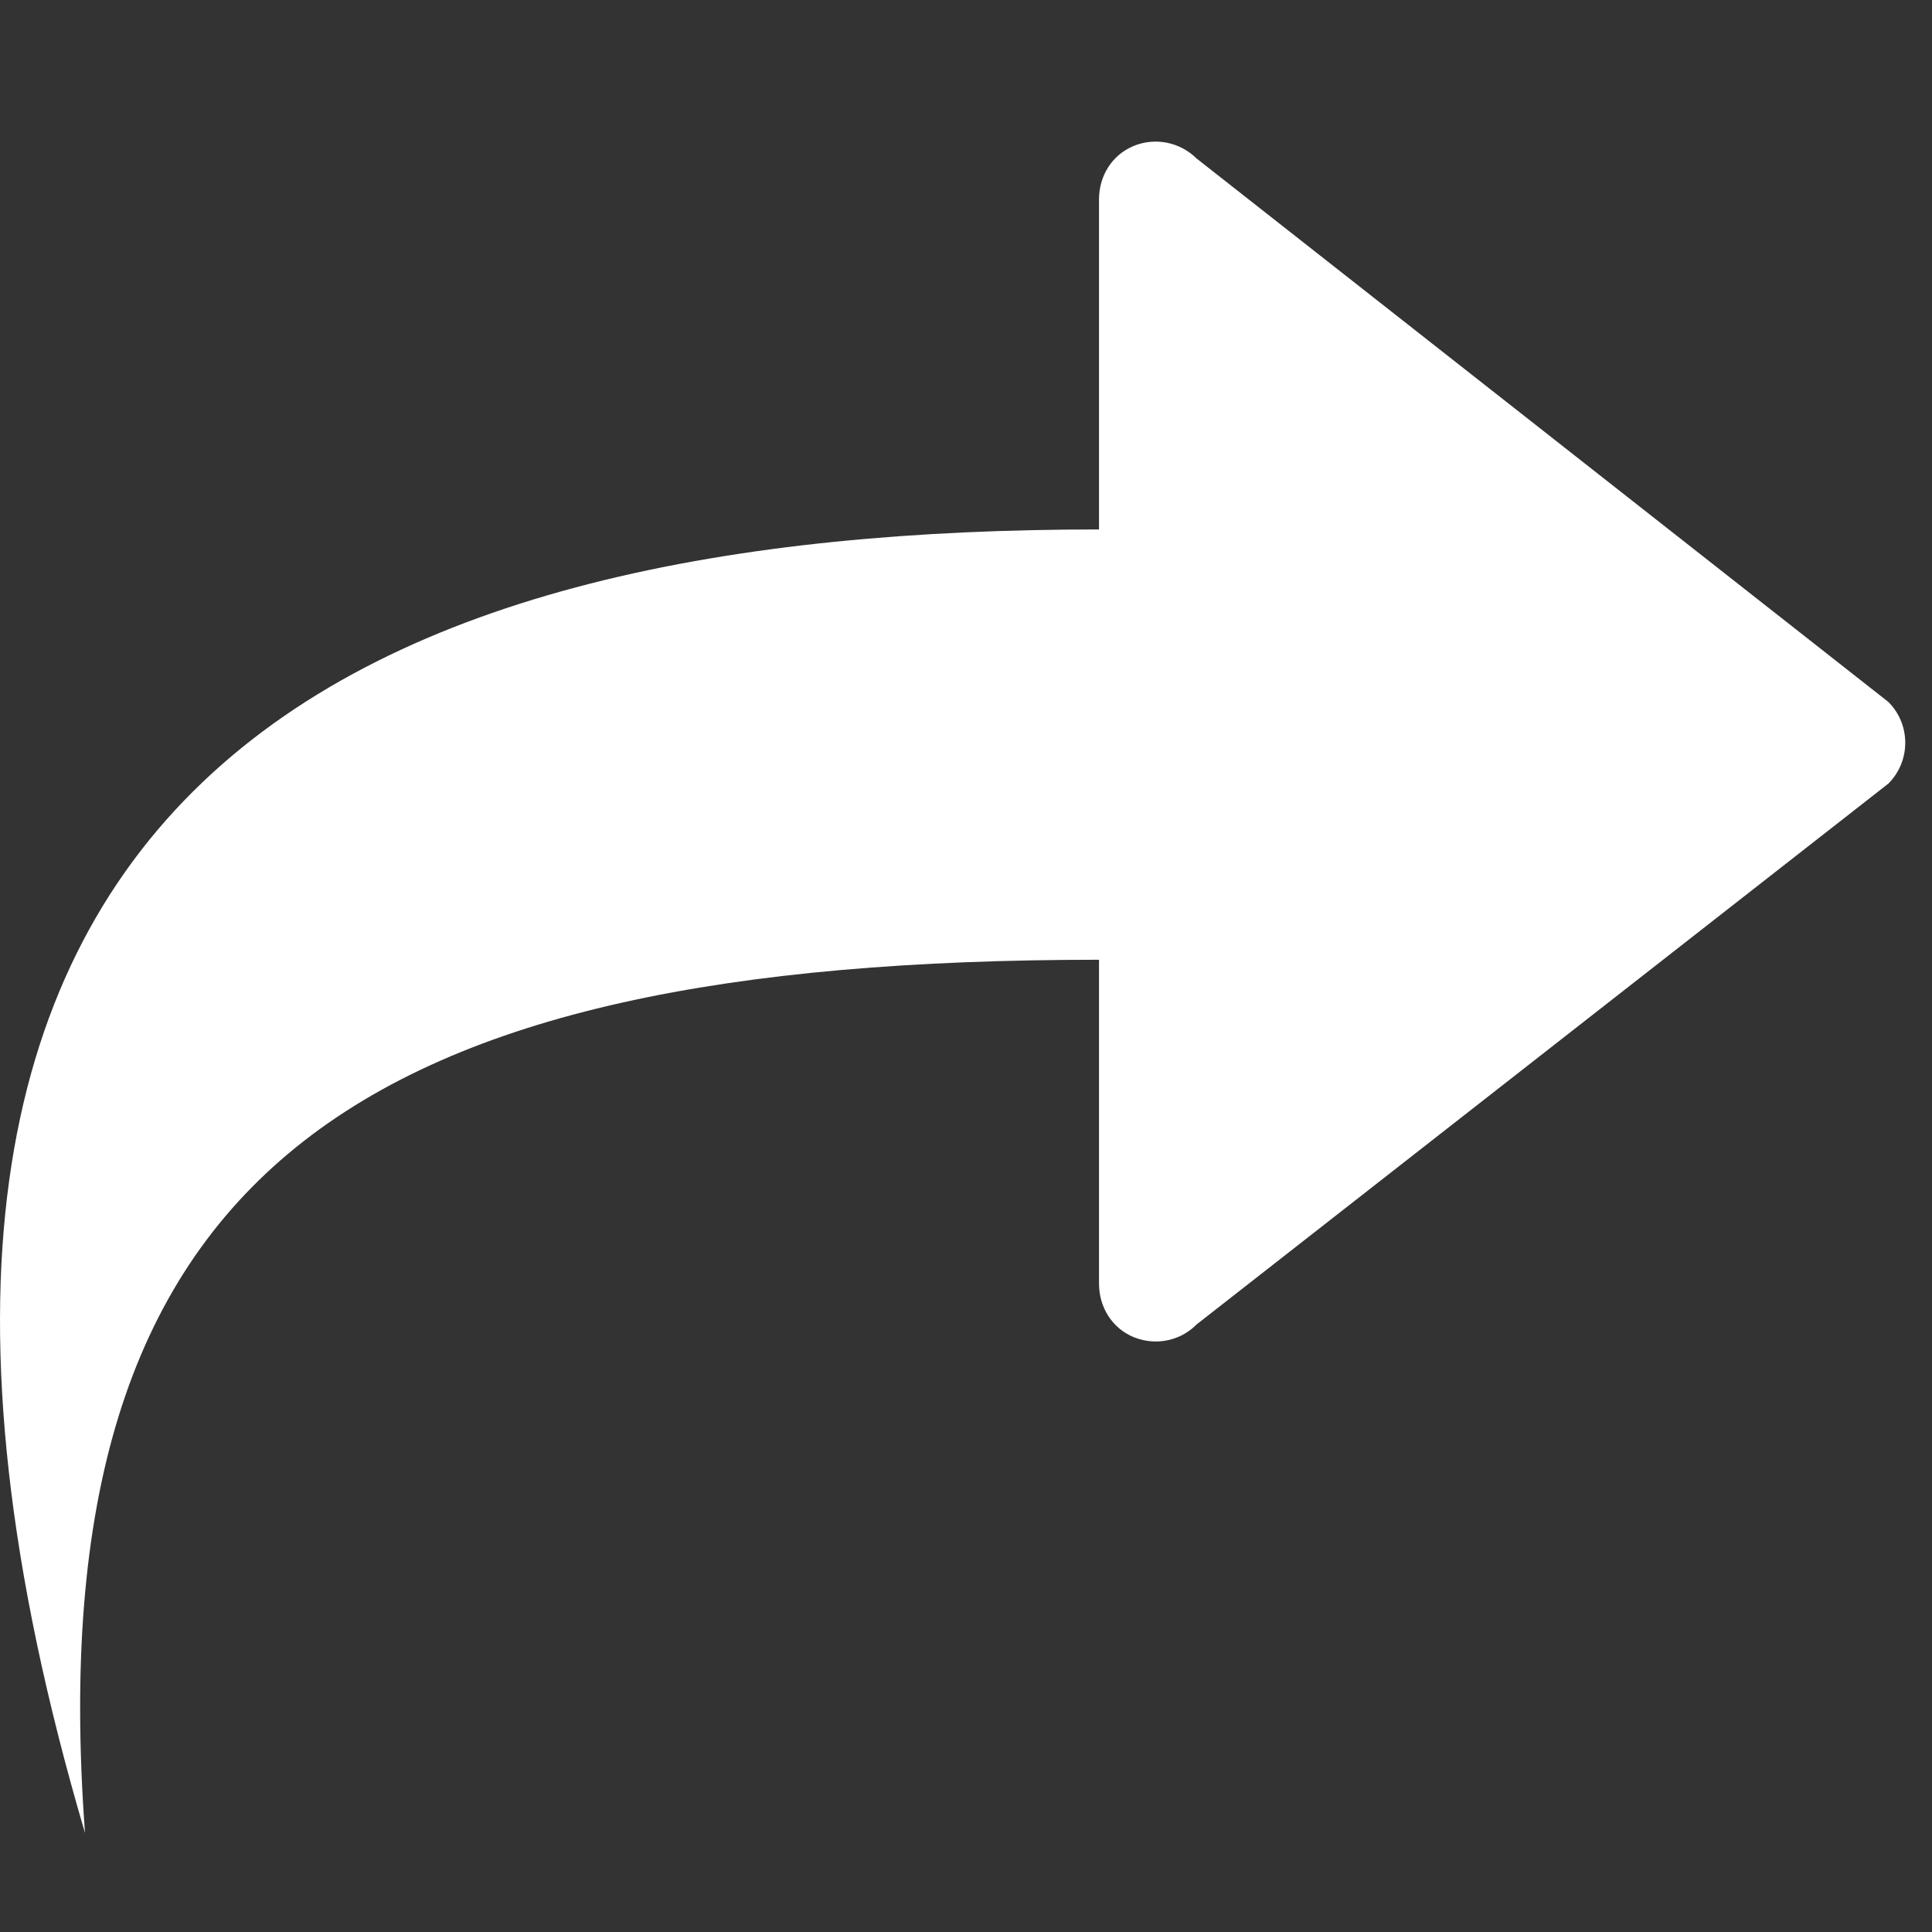 <?xml version="1.0" encoding="utf-8"?>
<!-- Generator: Adobe Illustrator 16.0.0, SVG Export Plug-In . SVG Version: 6.00 Build 0)  -->
<!DOCTYPE svg PUBLIC "-//W3C//DTD SVG 1.1//EN" "http://www.w3.org/Graphics/SVG/1.1/DTD/svg11.dtd">
<svg version="1.1" id="Layer_1" xmlns="http://www.w3.org/2000/svg" xmlns:xlink="http://www.w3.org/1999/xlink" x="0px" y="0px"
	 width="26px" height="26px" viewBox="0 0 26 26" enable-background="new 0 0 26 26" xml:space="preserve">
<rect x="0" y="0" width="26" height="26" fill="#333333" stroke="none"/>
<g>
	<path fill="#FFFFFF" d="M14.79,2.683v4.442c-9.77,0-17.863,3.234-13.646,17.542C0.481,15.724,4.835,12.916,14.79,12.916v4.359
		c0,0.314,0.174,0.598,0.465,0.719c0.096,0.038,0.197,0.059,0.299,0.059c0.201,0,0.4-0.078,0.549-0.229l9.309-7.278
		c0.304-0.303,0.304-0.798,0-1.1l-9.309-7.313c-0.223-0.221-0.559-0.289-0.848-0.168C14.964,2.085,14.79,2.368,14.79,2.683z"/>
</g>
</svg>
